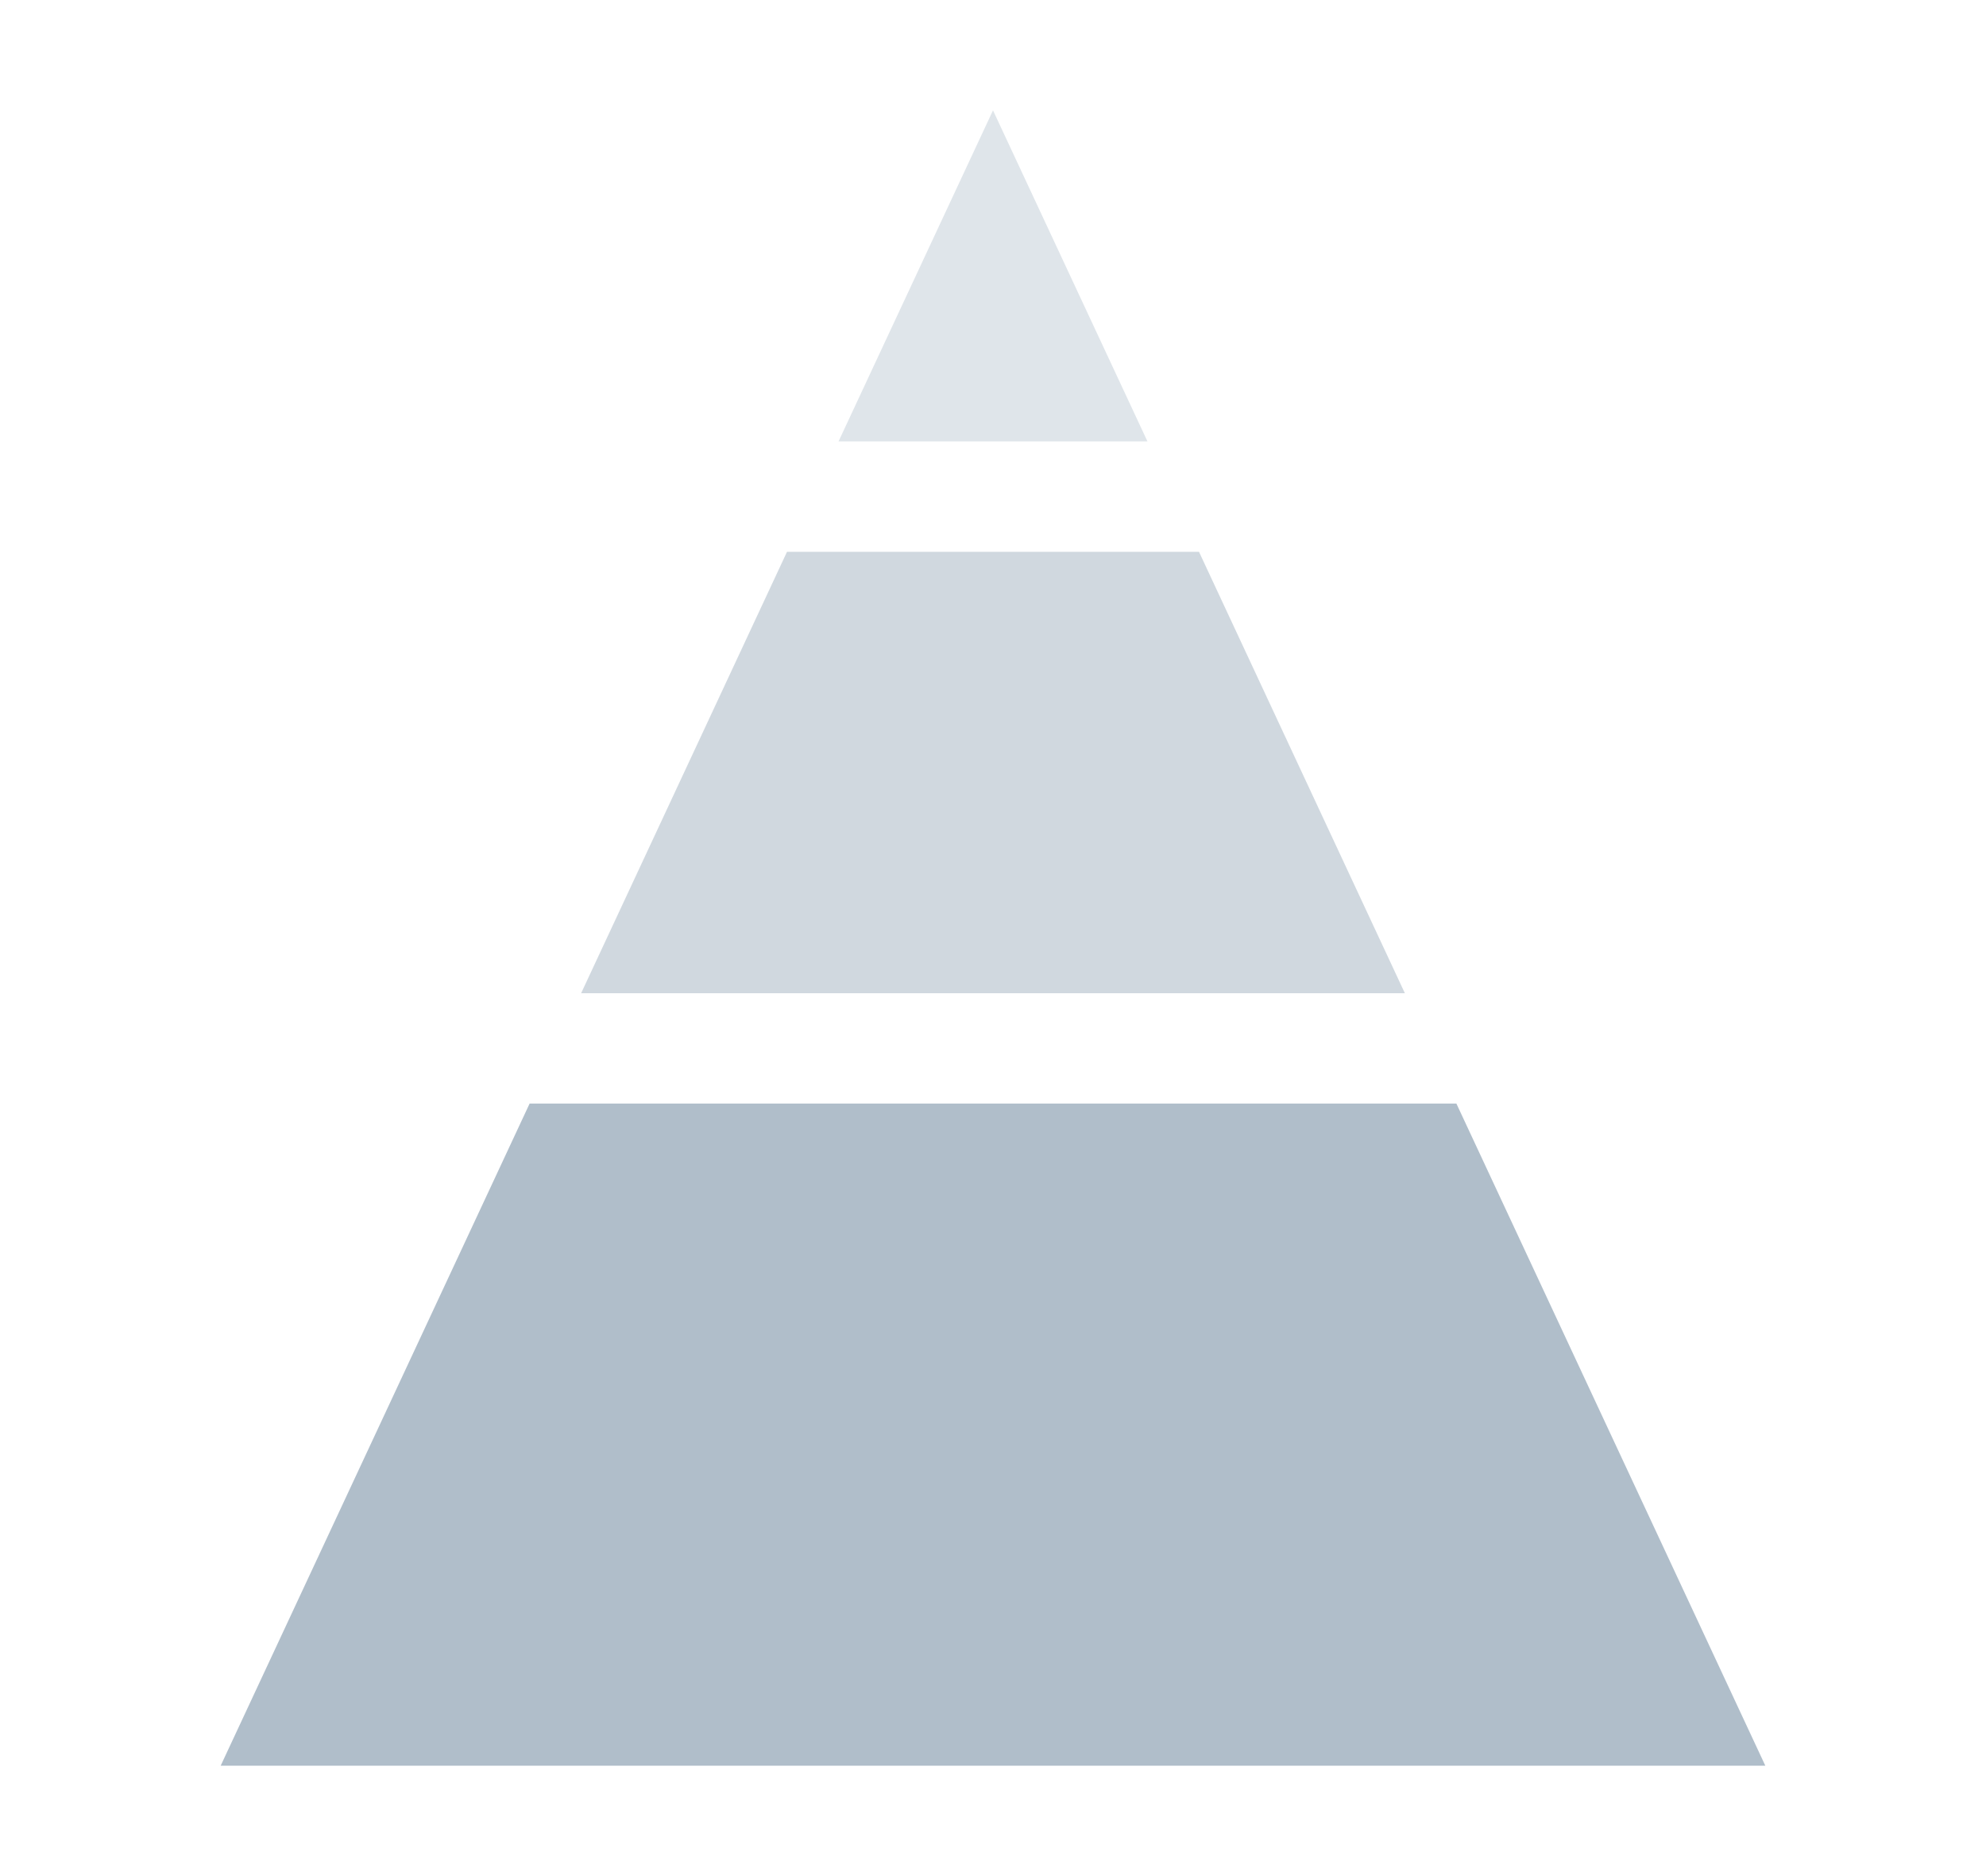 <svg width="18" height="17" viewBox="0 0 18 17" fill="none" xmlns="http://www.w3.org/2000/svg">
<path d="M13.2 10H4.8L2 16H16L13.2 10Z" fill="#B0BECA"/>
<path d="M7.133 5L5.267 9H12.733L10.867 5H7.133Z" fill="#B0BECA" fill-opacity="0.6"/>
<path d="M7.6 4L9 1L10.4 4H7.6Z" fill="#B0BECA" fill-opacity="0.4"/>
</svg>

